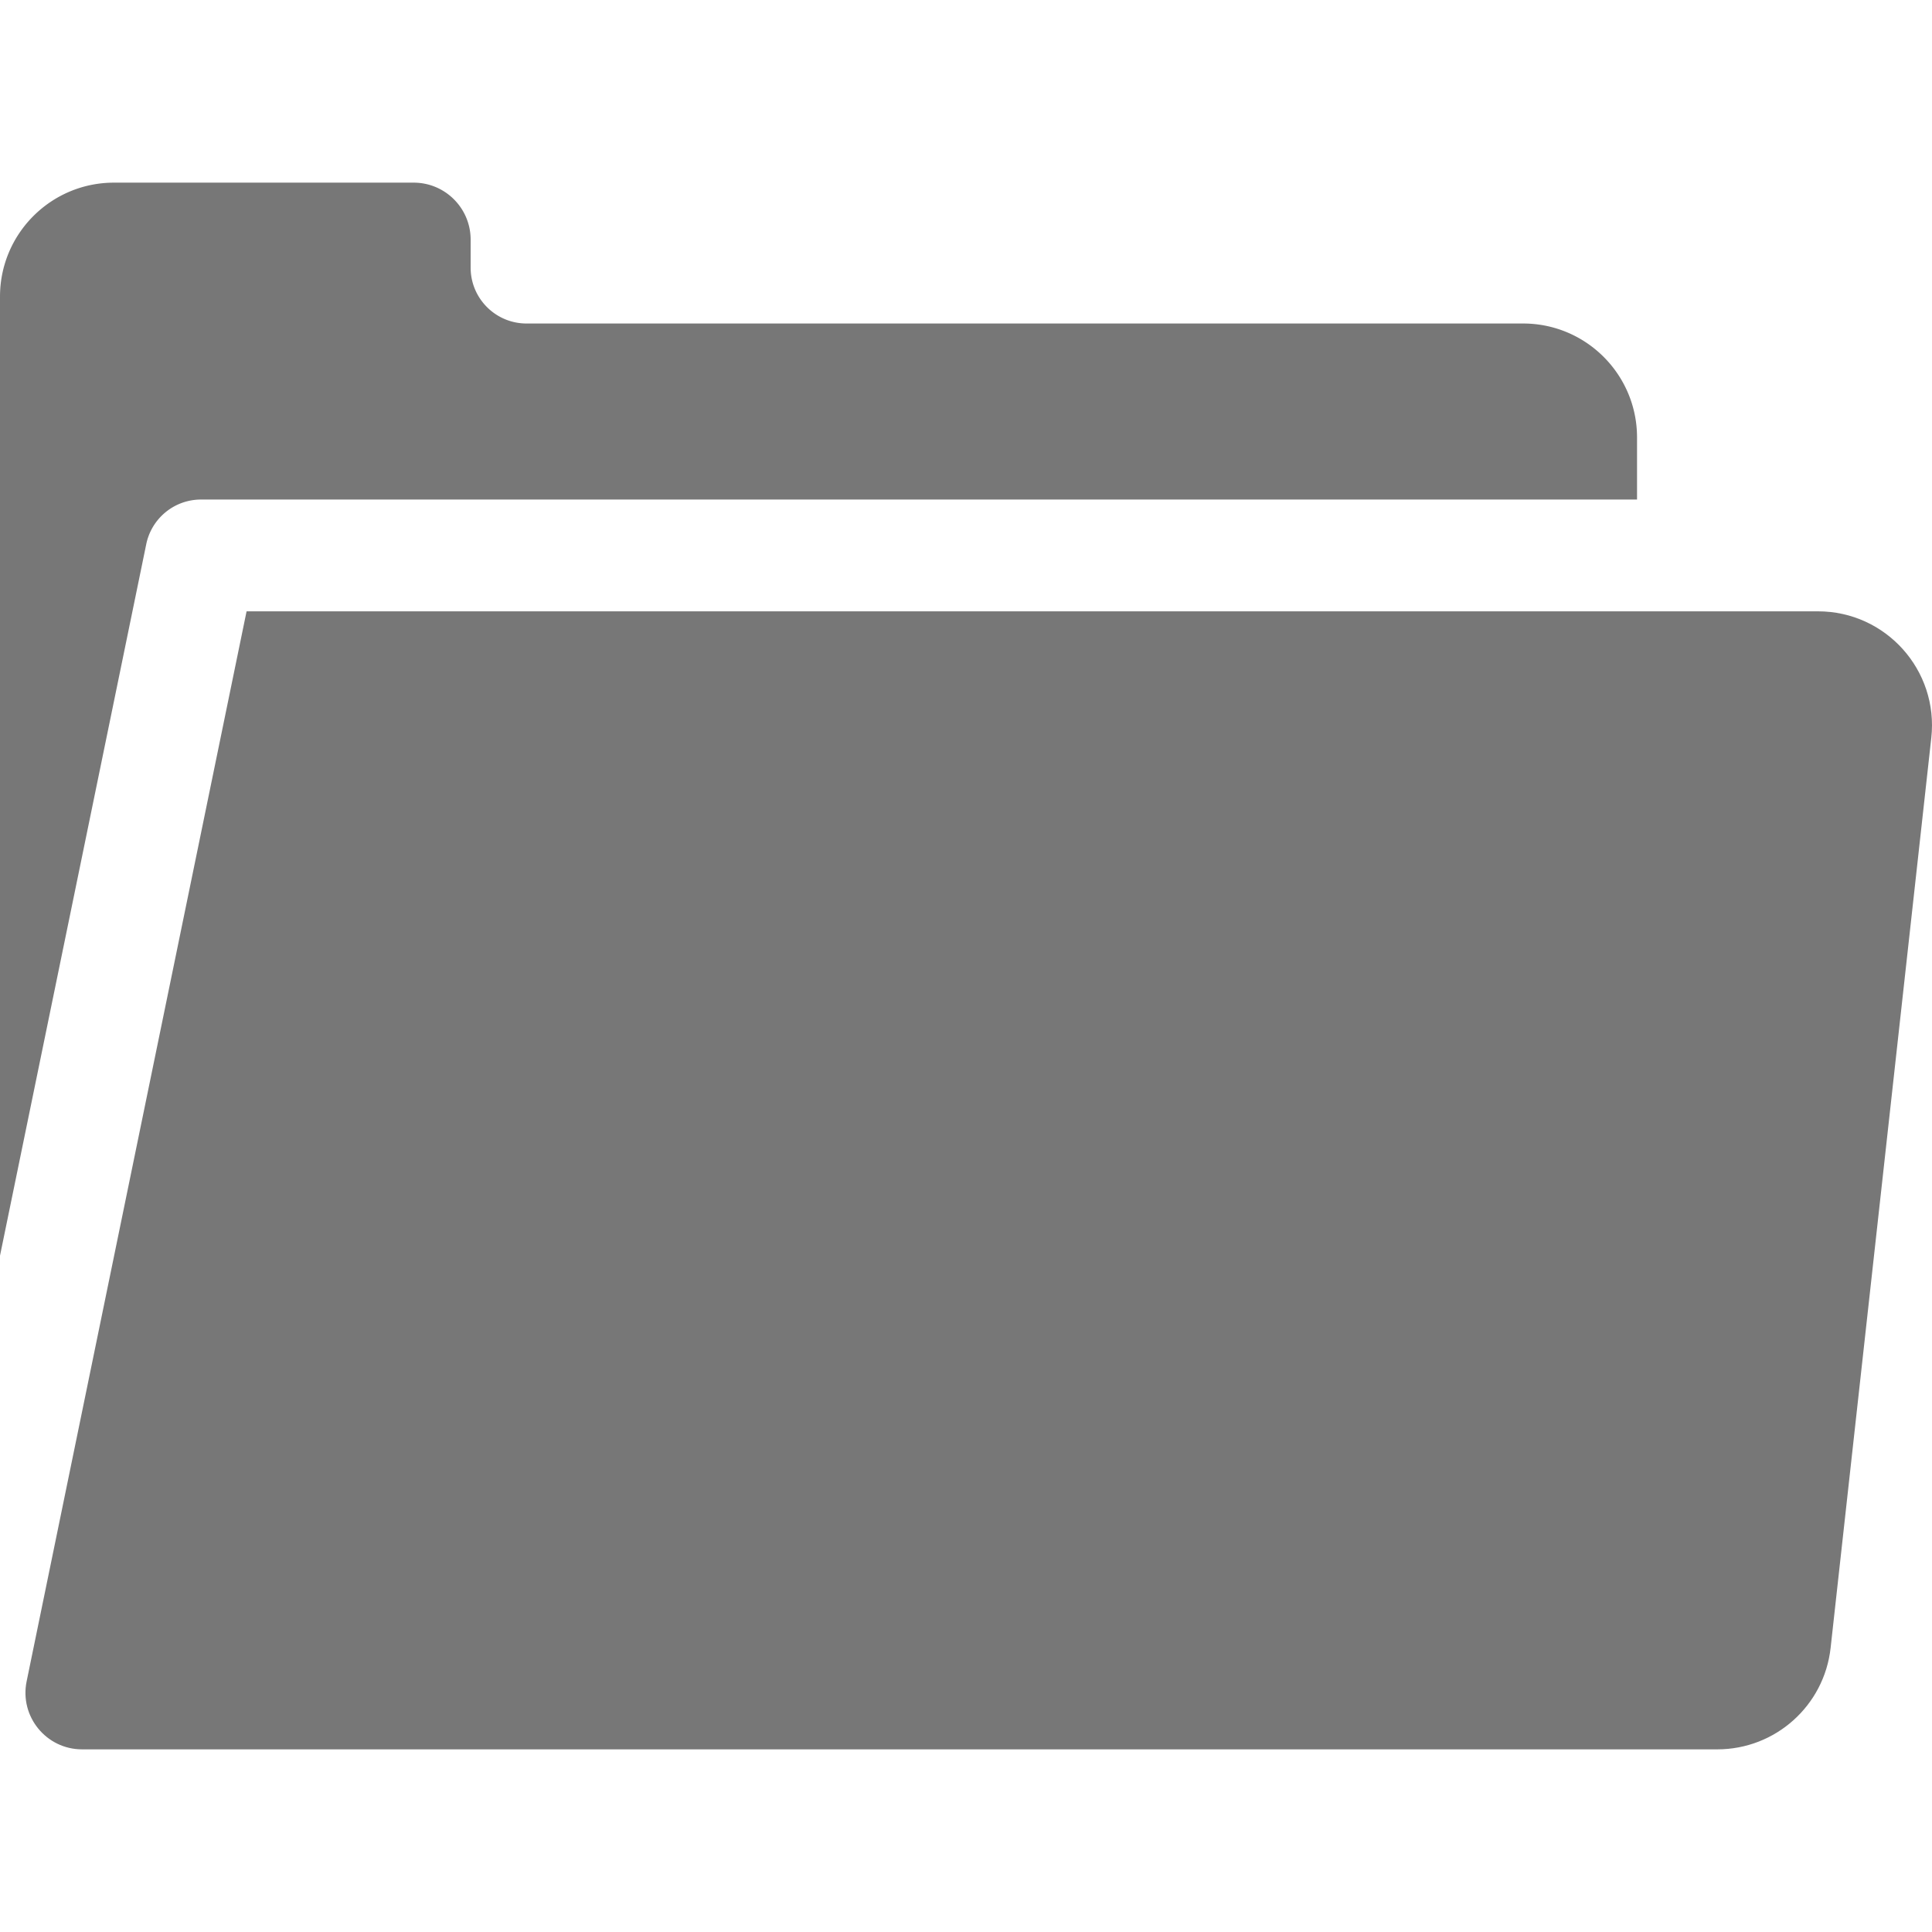 <svg xmlns="http://www.w3.org/2000/svg" width="512" height="512" style="enable-background:new 0 0 512 512" xml:space="preserve"><path d="M403.626 85.731H139.537c-8.181 0-14.813-6.632-14.813-14.813v-7.412c0-8.341-6.762-15.103-15.103-15.103H30.206C13.524 48.403 0 61.926 0 78.609v254.163l38.757-188.557a14.813 14.813 0 0 1 14.51-11.831h380.565v-16.447c0-16.683-13.524-30.206-30.206-30.206z" fill="#777" data-original="#000000" xmlns="http://www.w3.org/2000/svg"/><path d="M481.79 162.01H65.345L7.058 445.577c-1.912 9.304 5.194 18.02 14.693 18.02h433.357c15.397 0 28.33-11.581 30.023-26.885l26.682-241.174c1.979-17.889-12.026-33.528-30.023-33.528z" fill="#777" data-original="#000000" xmlns="http://www.w3.org/2000/svg"/></svg>